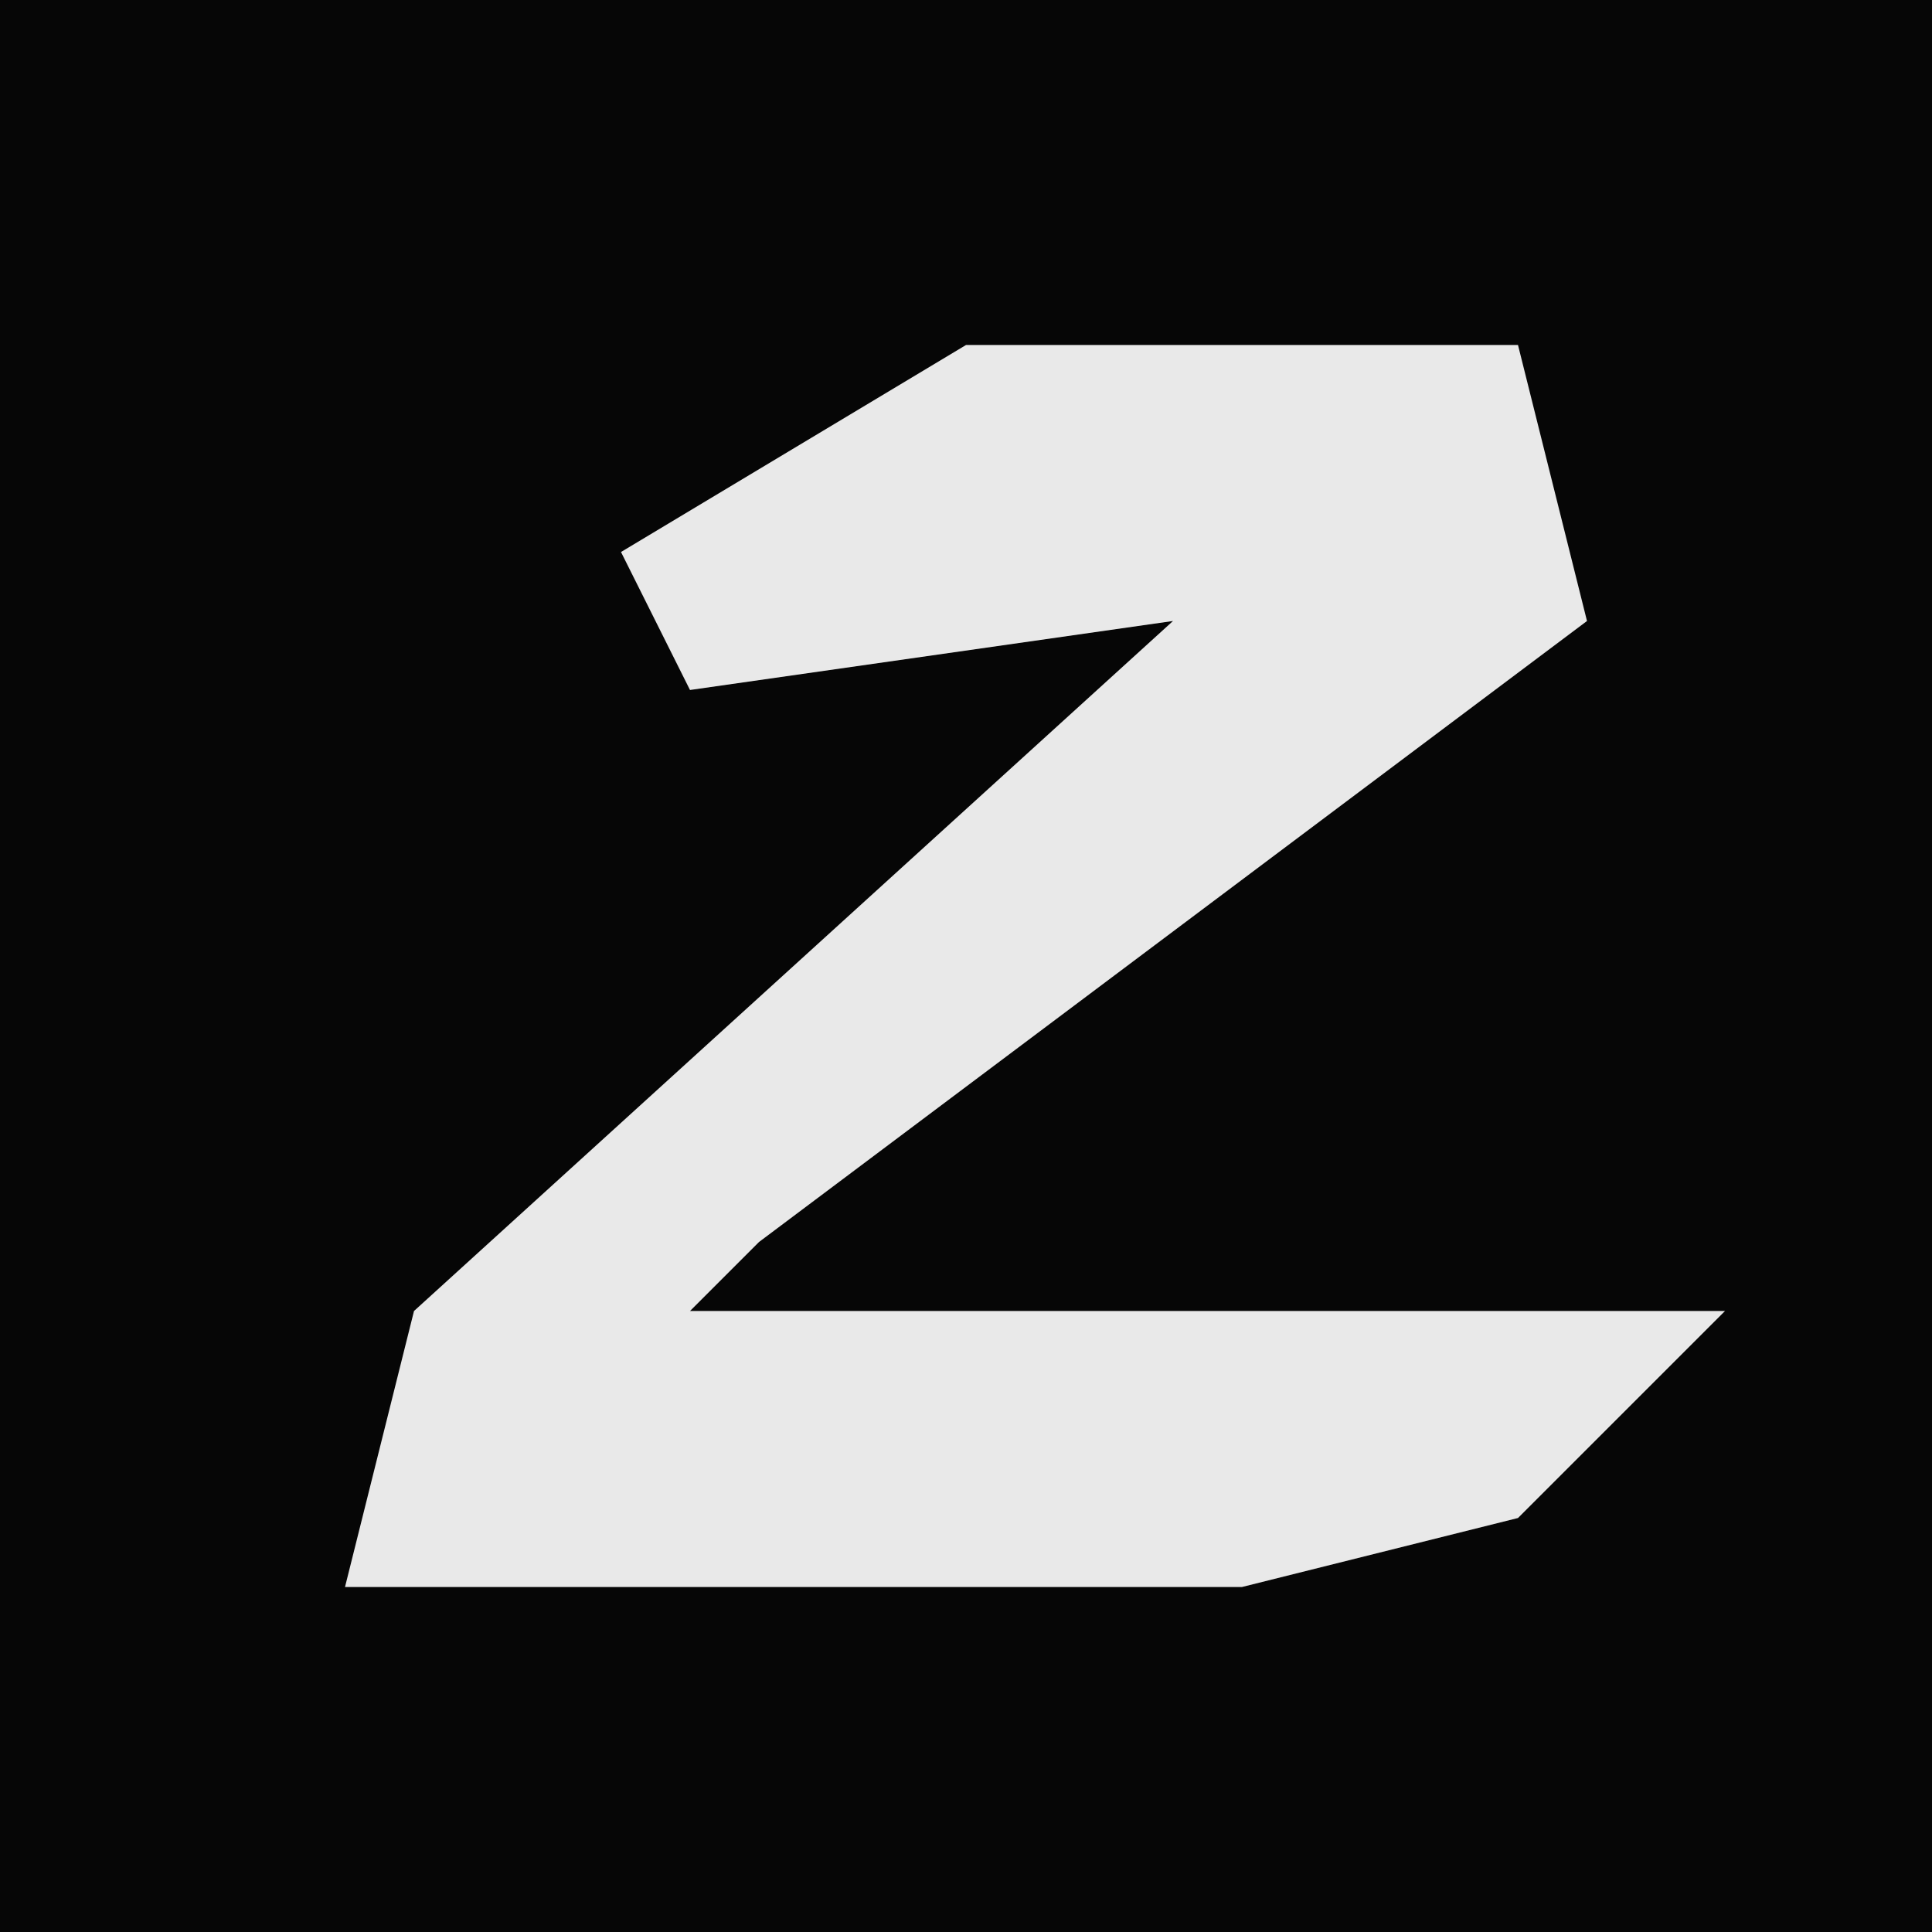 <?xml version="1.0" encoding="UTF-8"?>
<svg version="1.1" xmlns="http://www.w3.org/2000/svg" width="28" height="28">
<path d="M0,0 L28,0 L28,28 L0,28 Z " fill="#060606" transform="translate(0,0)"/>
<path d="M0,0 L8,0 L9,4 L-3,13 L-4,14 L11,14 L8,17 L4,18 L-9,18 L-8,14 L3,4 L-4,5 L-5,3 Z " fill="#E9E9E9" transform="translate(14,5)"/>
</svg>
